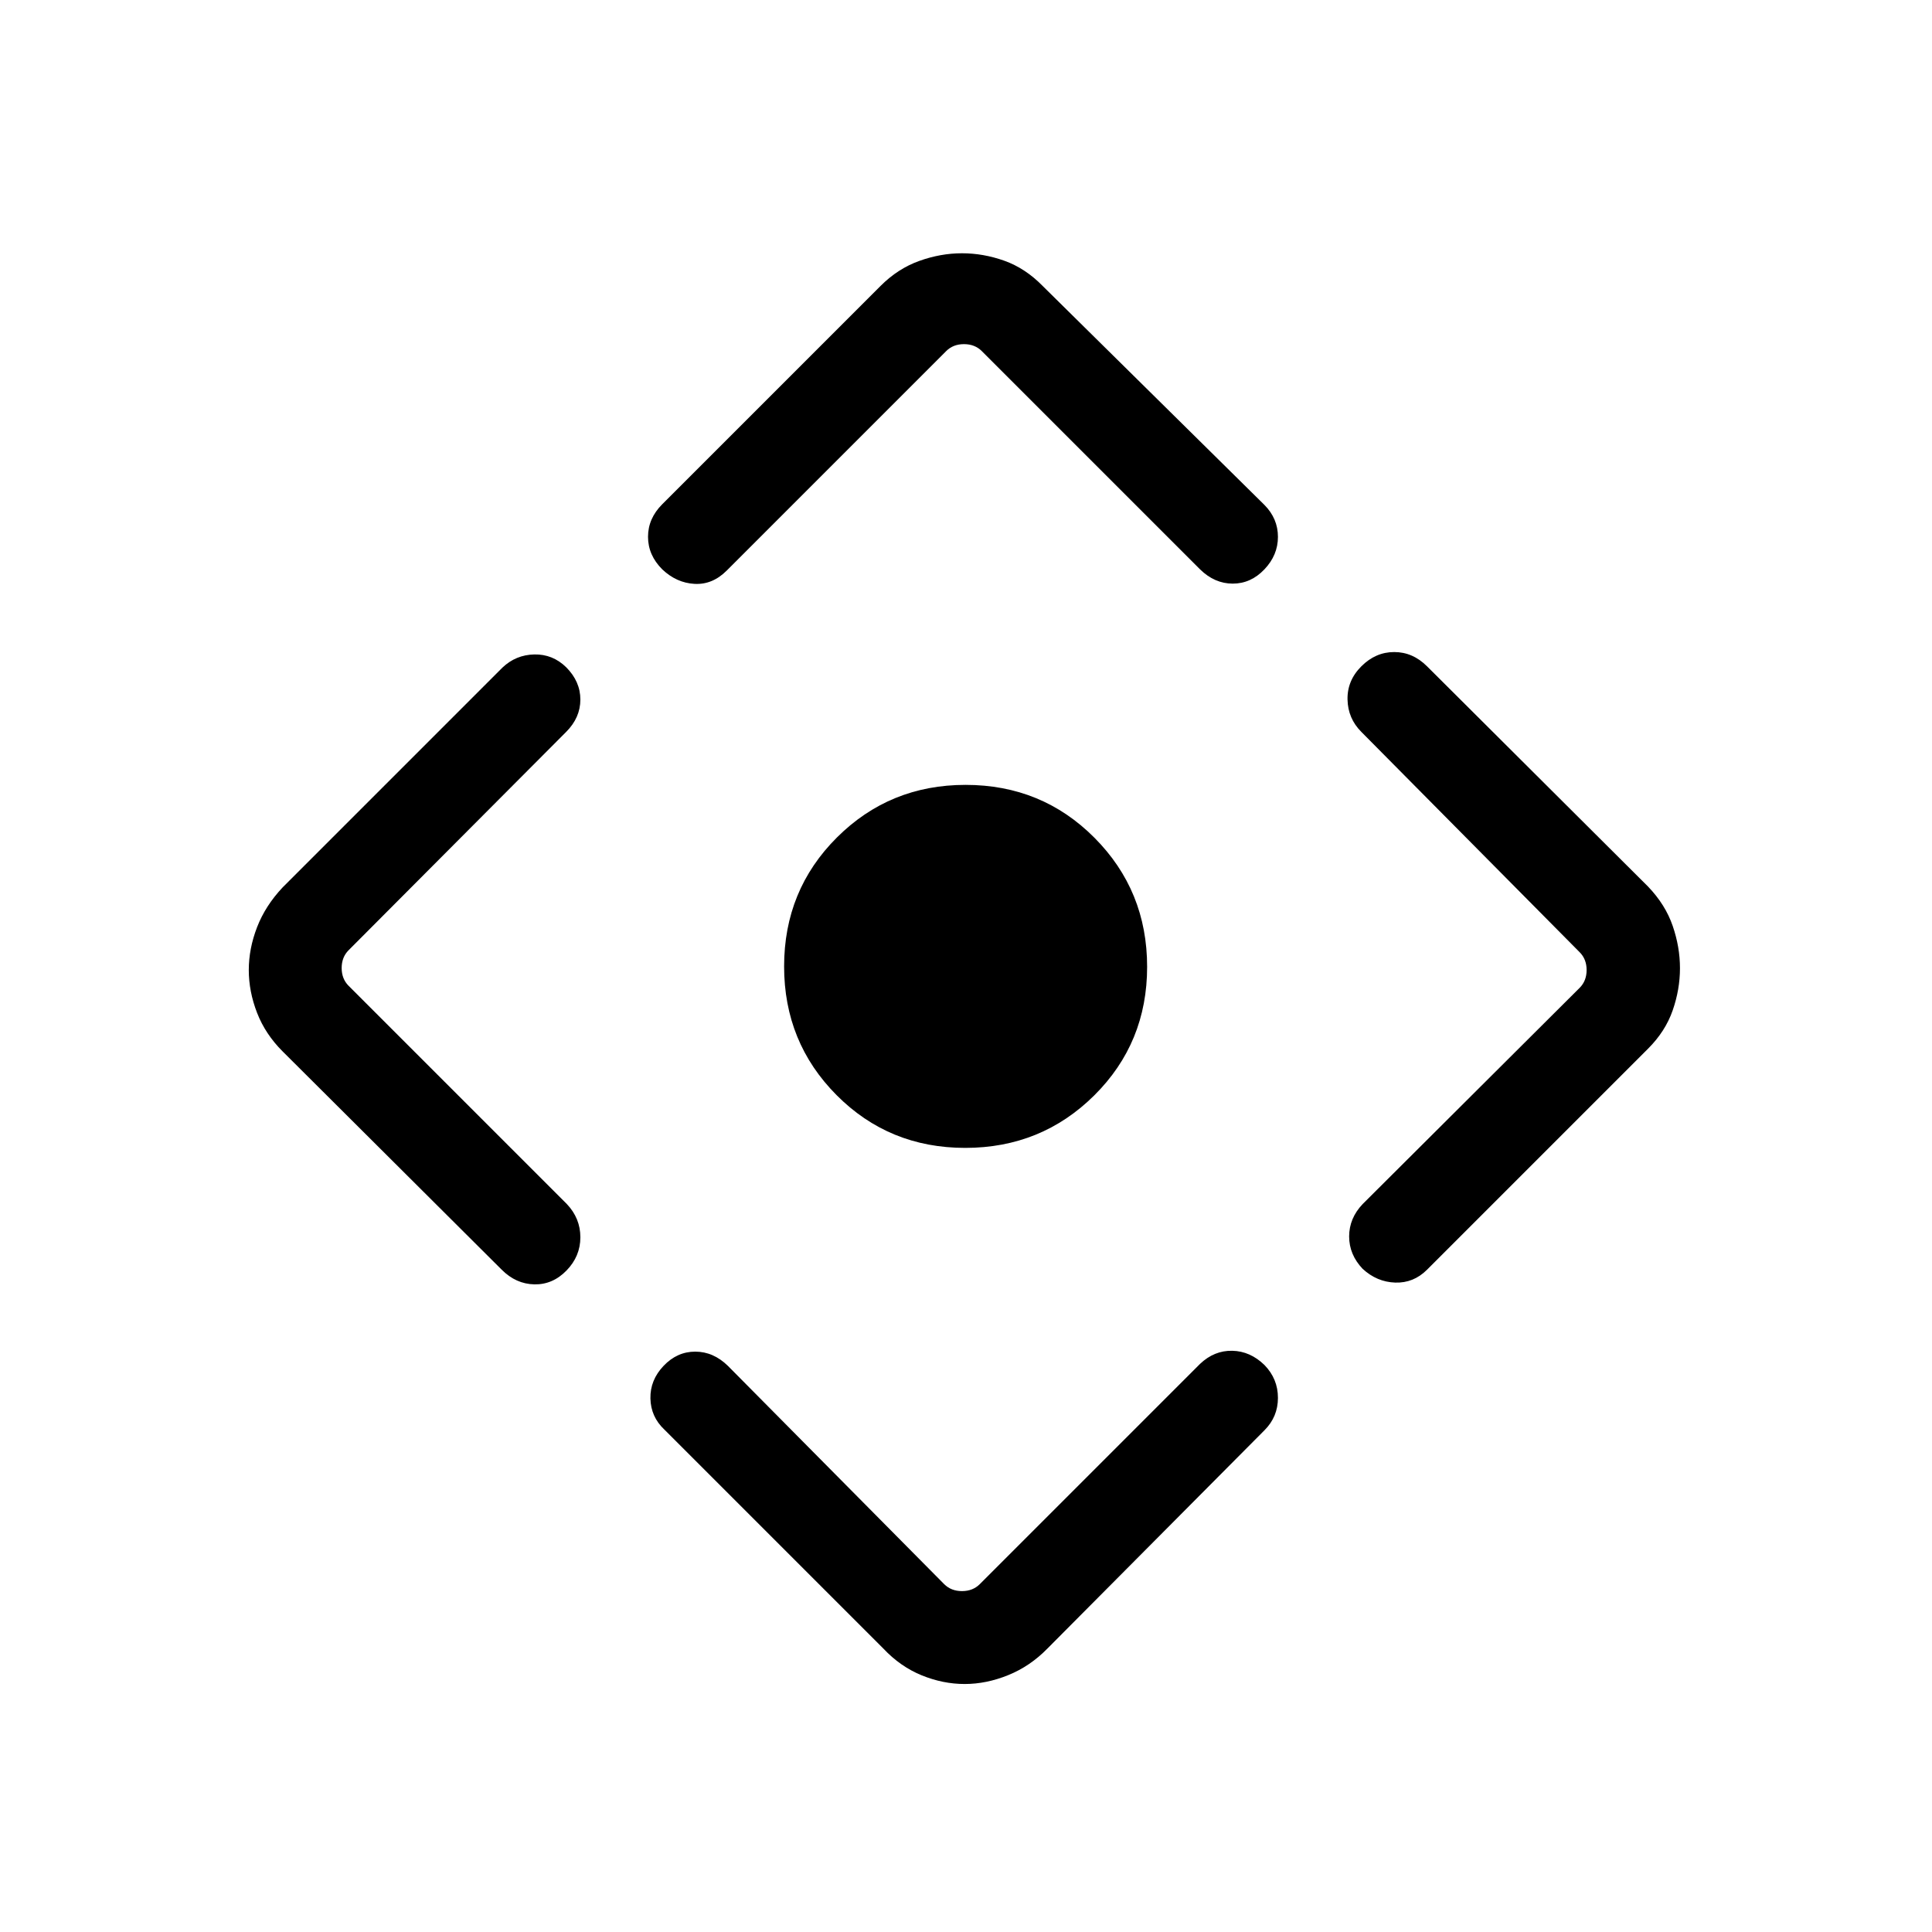 <svg xmlns="http://www.w3.org/2000/svg" width="48" height="48" viewBox="0 -960 960 960"><path d="M479.6-389.62q-37.83 0-63.91-26.22-26.07-26.22-26.07-63.95 0-37.9 26.22-64.05Q442.06-570 479.79-570q37.9 0 64.05 26.29Q570-517.42 570-479.6q0 37.83-26.29 63.91-26.29 26.07-64.11 26.07Zm-40.68 248.77L330.08-249.69q-6.69-6.31-6.89-15.43-.19-9.11 6.54-16.19 6.72-7.07 15.73-7.07 9 0 16.23 7.07l107.46 108.46q3.46 3.46 8.85 3.46t8.85-3.46l109.46-109.46q7.07-6.69 16-6.5 8.92.19 16 7.08 6.69 6.88 6.69 16.31 0 9.42-6.69 16.11L520.46-140.85q-8.61 8.81-19.48 13.21-10.86 4.41-21.63 4.41t-21.36-4.31q-10.59-4.31-19.07-13.31ZM249.31-329.08 140.46-437.54q-8.61-8.58-12.73-19.2-4.11-10.63-4.11-21.25 0-10.63 4.11-21.28 4.12-10.66 12.73-19.81l109.23-109.23q6.65-6.3 15.79-6.5 9.14-.19 15.83 6.34 7.07 7.08 7.07 16.08 0 9.01-7.07 16.08L173.23-487.85q-3.46 3.46-3.46 8.85t3.46 8.85l108.46 108.46q6.69 7.07 6.69 16.5 0 9.42-6.88 16.5-6.88 7.07-16 6.88-9.11-.19-16.19-7.27Zm79.77-380.38 108.46-108.46q8.61-8.62 19.23-12.42 10.61-3.81 21.23-3.81 10.62 0 21.04 3.71t19.04 12.52l110.23 108.84q6.69 6.77 6.69 15.85t-6.73 16.15q-6.72 7.08-15.73 7.08-9 0-16.23-7.08L487.85-785.54Q484.39-789 479-789t-8.85 3.46L361.08-676.46q-7.08 7.08-16 6.58-8.93-.5-16-7.2-7.08-7.07-7.08-16.19 0-9.11 7.08-16.19Zm348 347.77 107.84-107.46q3.46-3.46 3.46-8.85t-3.46-8.85L676.46-596.31q-6.69-6.69-6.88-16.11-.2-9.43 6.88-16.5 7.08-7.08 16.31-7.08 9.23 0 16.31 7.08l109.84 109.46q8.62 9 12.23 19.52 3.62 10.52 3.62 21.04t-3.62 20.94q-3.61 10.42-12.23 19.04L709.08-329.08q-6.7 6.69-15.81 6.39-9.12-.31-16.19-6.84-6.7-7.08-6.7-16.08 0-9.01 6.7-16.08Z"/></svg>